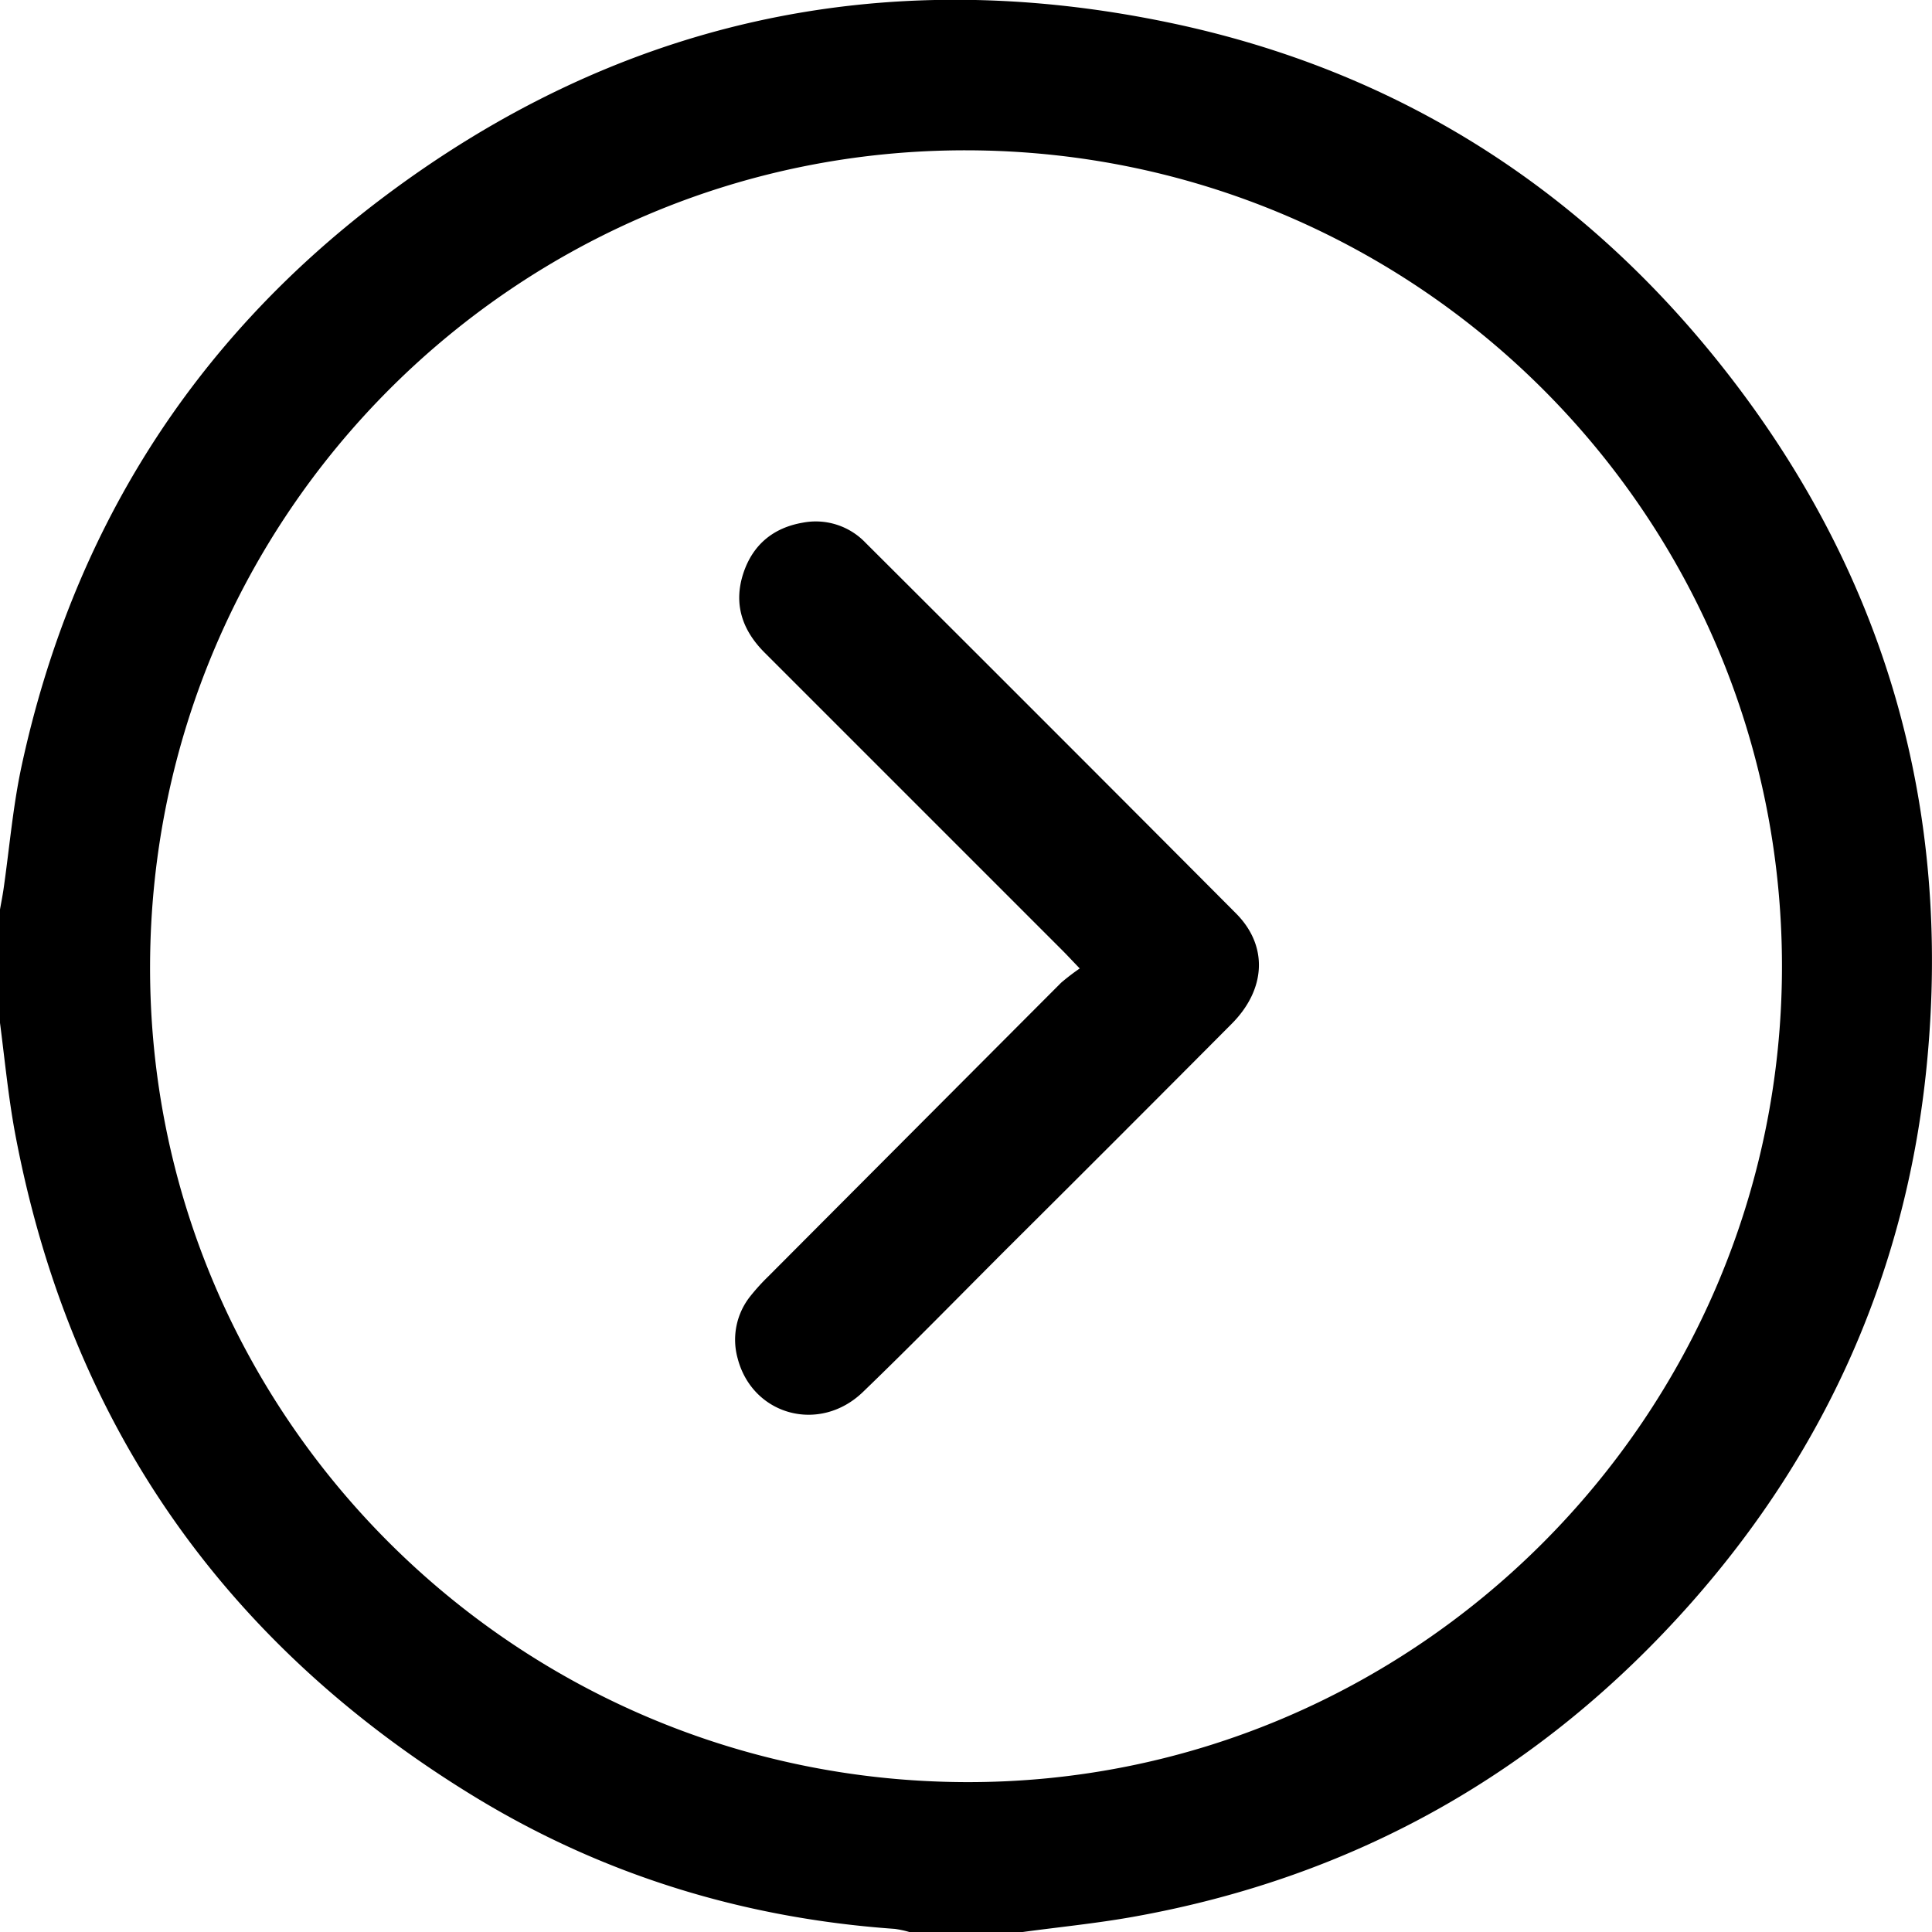 <svg id="Layer_1" data-name="Layer 1" xmlns="http://www.w3.org/2000/svg" viewBox="0 0 408.86 408.9"><path d="M1213,1429.81v-24c.25-1.41.53-2.82.74-4.24,1.27-8.8,2-17.72,3.89-26.39,10.67-49.09,35.89-89.32,75.88-119.61,49.75-37.68,105.78-50.18,166.87-37.44,48.9,10.19,88.65,35.82,119.06,75.34,32.84,42.68,46.5,91.29,41.36,144.77-4.16,43.34-21,81.61-49.87,114.28-31.67,35.8-71.11,58.11-118.25,66.5-7.7,1.37-15.5,2.14-23.25,3.19h-24a20.89,20.89,0,0,0-3.08-.66c-32-2.26-61.89-11.42-89.2-28.14-53-32.44-85.56-79.24-97-140.45C1214.75,1445.34,1214,1437.54,1213,1429.81Zm204.59-184.65c-95.13-.18-172.52,77-172.83,172.43-.31,95,76.92,172.46,172.35,172.9,95.09.44,173-77.27,173-172.62S1513,1245.34,1417.59,1245.16Z" transform="translate(-1213 -1213.35)"/><path d="M1441.5,1418.3c-1.7-1.76-2.67-2.82-3.69-3.84l-63-63c-4.72-4.72-6.62-10.25-4.52-16.73,2-6.11,6.36-9.71,12.66-10.78a14.55,14.55,0,0,1,13.18,4.22q39.3,39.18,78.46,78.5c6.85,6.9,6.32,16.11-1,23.41q-23.51,23.64-47.14,47.15c-10.26,10.25-20.39,20.64-30.83,30.7-9.19,8.86-23.4,4.93-26.52-7.13a14.76,14.76,0,0,1,2.72-13.18,44.36,44.36,0,0,1,3.75-4.13q31-31.11,62-62.18A47.23,47.23,0,0,1,1441.5,1418.3Z" transform="translate(-1213 -1213.35)"/></svg>